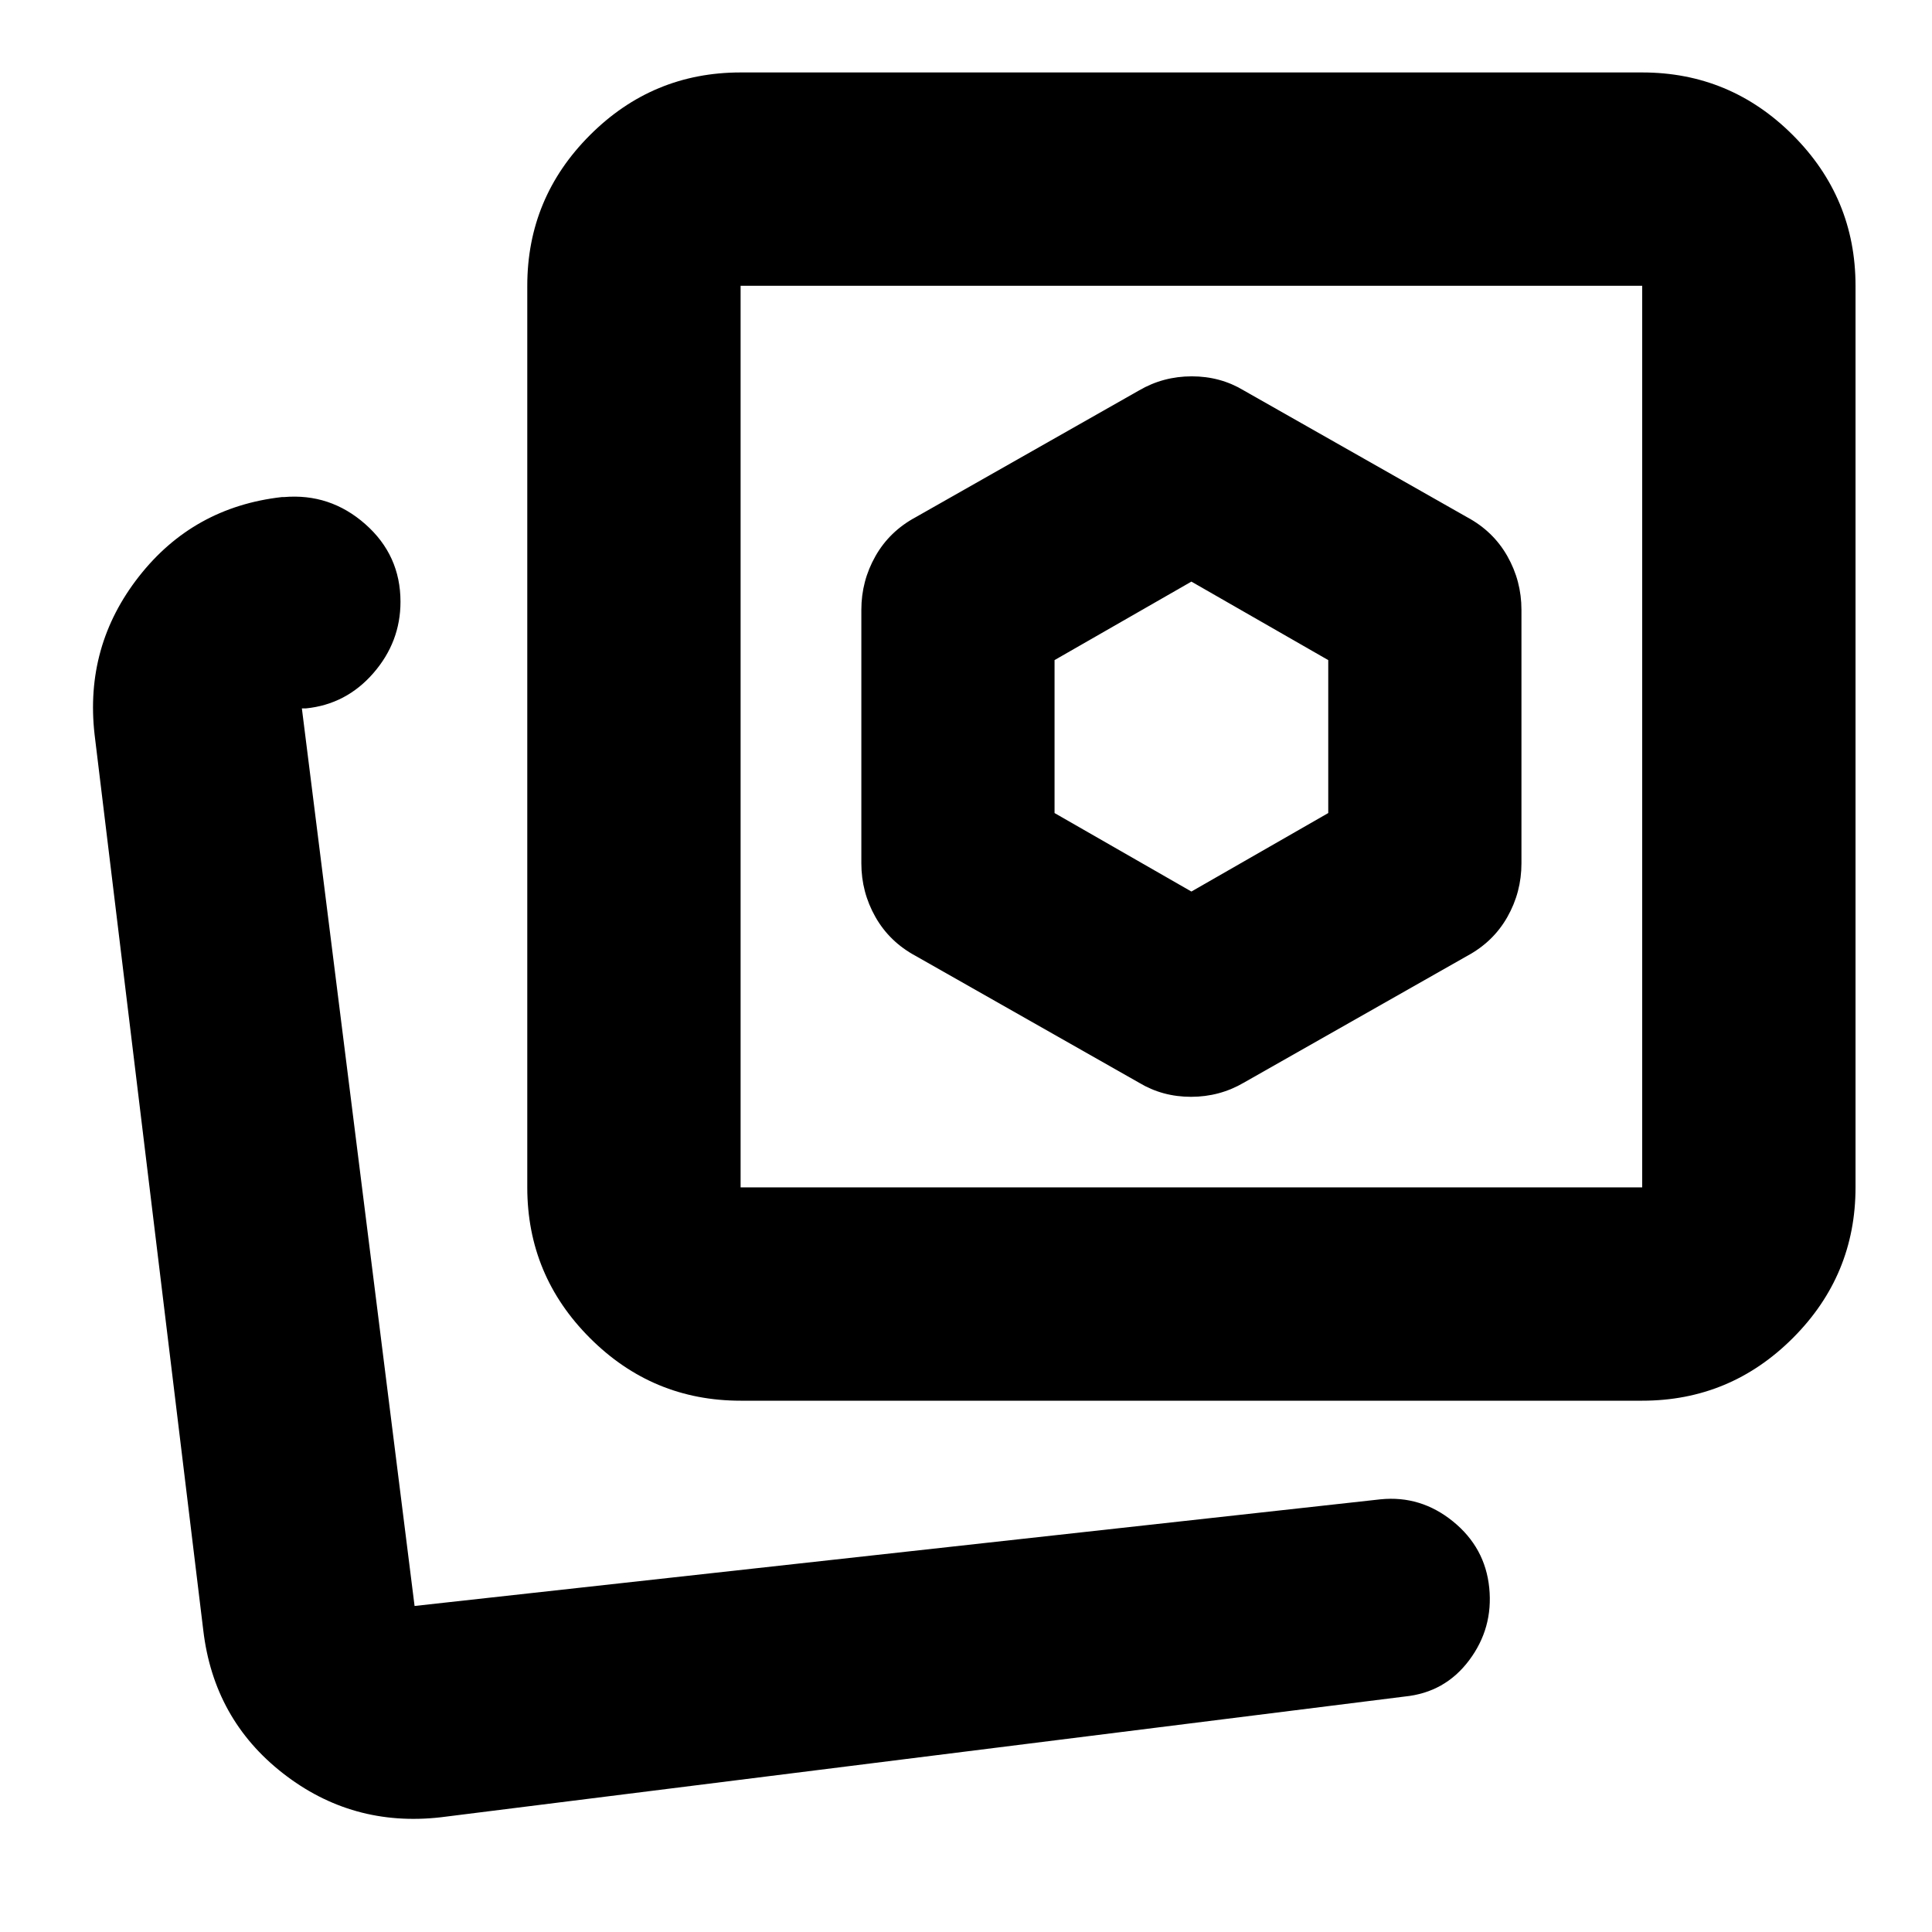 <svg xmlns="http://www.w3.org/2000/svg" height="24" viewBox="0 -960 960 960" width="24"><path d="m618-422 111-63q13-7 20-19.35 7-12.35 7-26.65v-126q0-14.3-7-26.65Q742-696 729-703l-111-63q-11.61-7-25.81-7-14.19 0-26.19 7l-111 63q-13 7-20 19.35-7 12.35-7 26.65v126q0 14.3 7 26.65Q442-492 455-485l111 63q11.61 7 25.81 7 14.19 0 26.19-7ZM368-264q-43.73 0-74.86-31.14Q262-326.27 262-370v-448q0-43.72 31.14-74.86Q324.27-924 368-924h448q43.72 0 74.86 31.14T922-818v448q0 43.73-31.14 74.86Q859.72-264 816-264H368Zm0-106h448v-448H368v448Zm224-224ZM196-162Zm23 105q-44 5-78.4-21.85Q106.19-105.7 101-150L47-595q-5-44 22-78.5t71-39.5h1q23-2 40.5 13.43T199-661q0 20-13.5 35.5T152-608h-2l56 446 480-53q20-2 36 11t18 33q2 20-10 36t-32 18L219-57Zm373-460-68-39v-76l68-39 68 39v76l-68 39Z"/></svg>